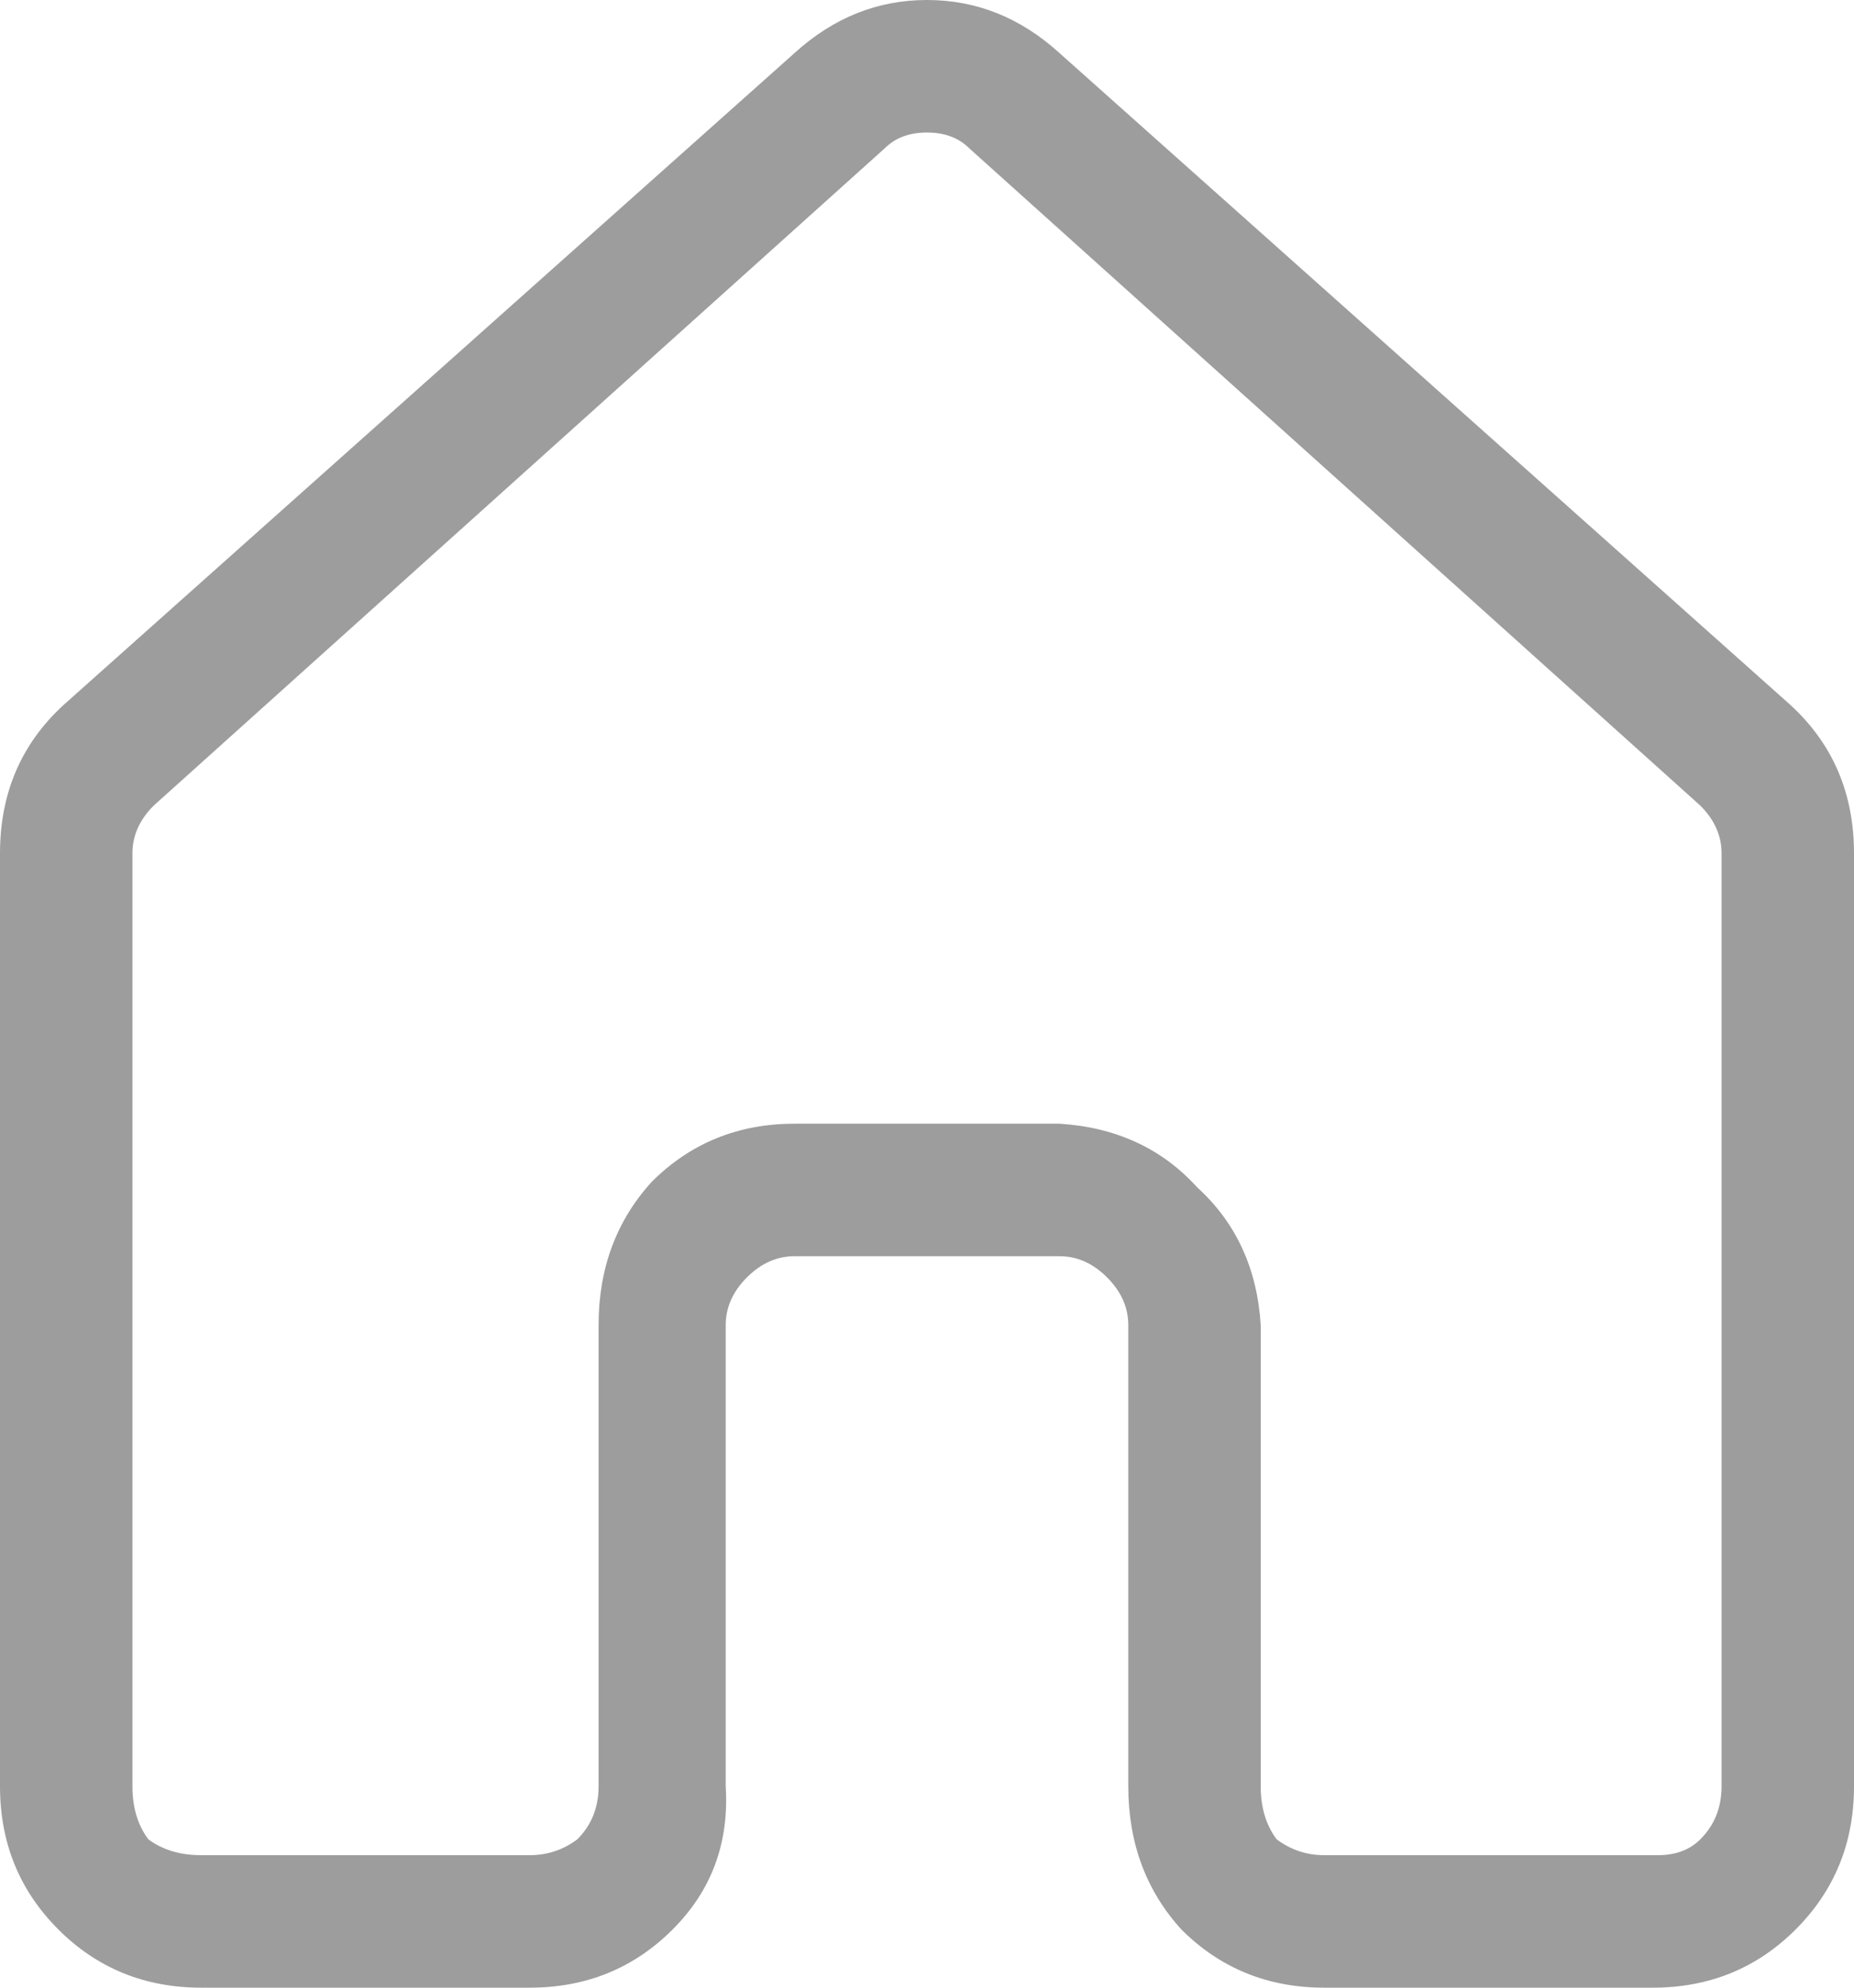<svg width="28" height="30" viewBox="0 0 28 30" fill="#9D9D9D" xmlns="http://www.w3.org/2000/svg">
<path d="M12 0.8C12.587 0.267 13.253 -1.43051e-06 14 -1.43051e-06C14.747 -1.43051e-06 15.413 0.267 16 0.8L27.04 10.64C27.68 11.227 28 11.973 28 12.88V26.96C28 27.813 27.707 28.533 27.12 29.12C26.533 29.707 25.813 30 24.96 30H20C19.147 30 18.427 29.707 17.84 29.12C17.307 28.533 17.04 27.813 17.04 26.96V20C17.04 19.733 16.933 19.493 16.72 19.28C16.507 19.067 16.267 18.96 16 18.96H12C11.733 18.96 11.493 19.067 11.28 19.28C11.067 19.493 10.96 19.733 10.96 20V26.96C11.013 27.813 10.747 28.533 10.16 29.12C9.573 29.707 8.853 30 8 30H3.04C2.187 30 1.467 29.707 0.88 29.12C0.293 28.533 2.38419e-07 27.813 2.38419e-07 26.96V12.88C2.38419e-07 11.973 0.32 11.227 0.96 10.64L12 0.8ZM14.64 2.24C14.48 2.08 14.267 2 14 2C13.733 2 13.52 2.08 13.36 2.24L2.32 12.16C2.107 12.373 2 12.613 2 12.88V26.96C2 27.28 2.08 27.547 2.24 27.76C2.453 27.92 2.72 28 3.04 28H8C8.267 28 8.507 27.92 8.72 27.76C8.933 27.547 9.04 27.28 9.04 26.96V20C9.04 19.147 9.307 18.427 9.84 17.84C10.427 17.253 11.147 16.96 12 16.96H16C16.853 17.013 17.547 17.333 18.08 17.92C18.667 18.453 18.987 19.147 19.04 20V26.96C19.04 27.28 19.12 27.547 19.28 27.76C19.493 27.92 19.733 28 20 28H25.04C25.307 28 25.52 27.92 25.68 27.76C25.893 27.547 26 27.28 26 26.96V12.88C26 12.613 25.893 12.373 25.68 12.16L14.64 2.24Z" fill="#9D9D9D"/>
</svg>
